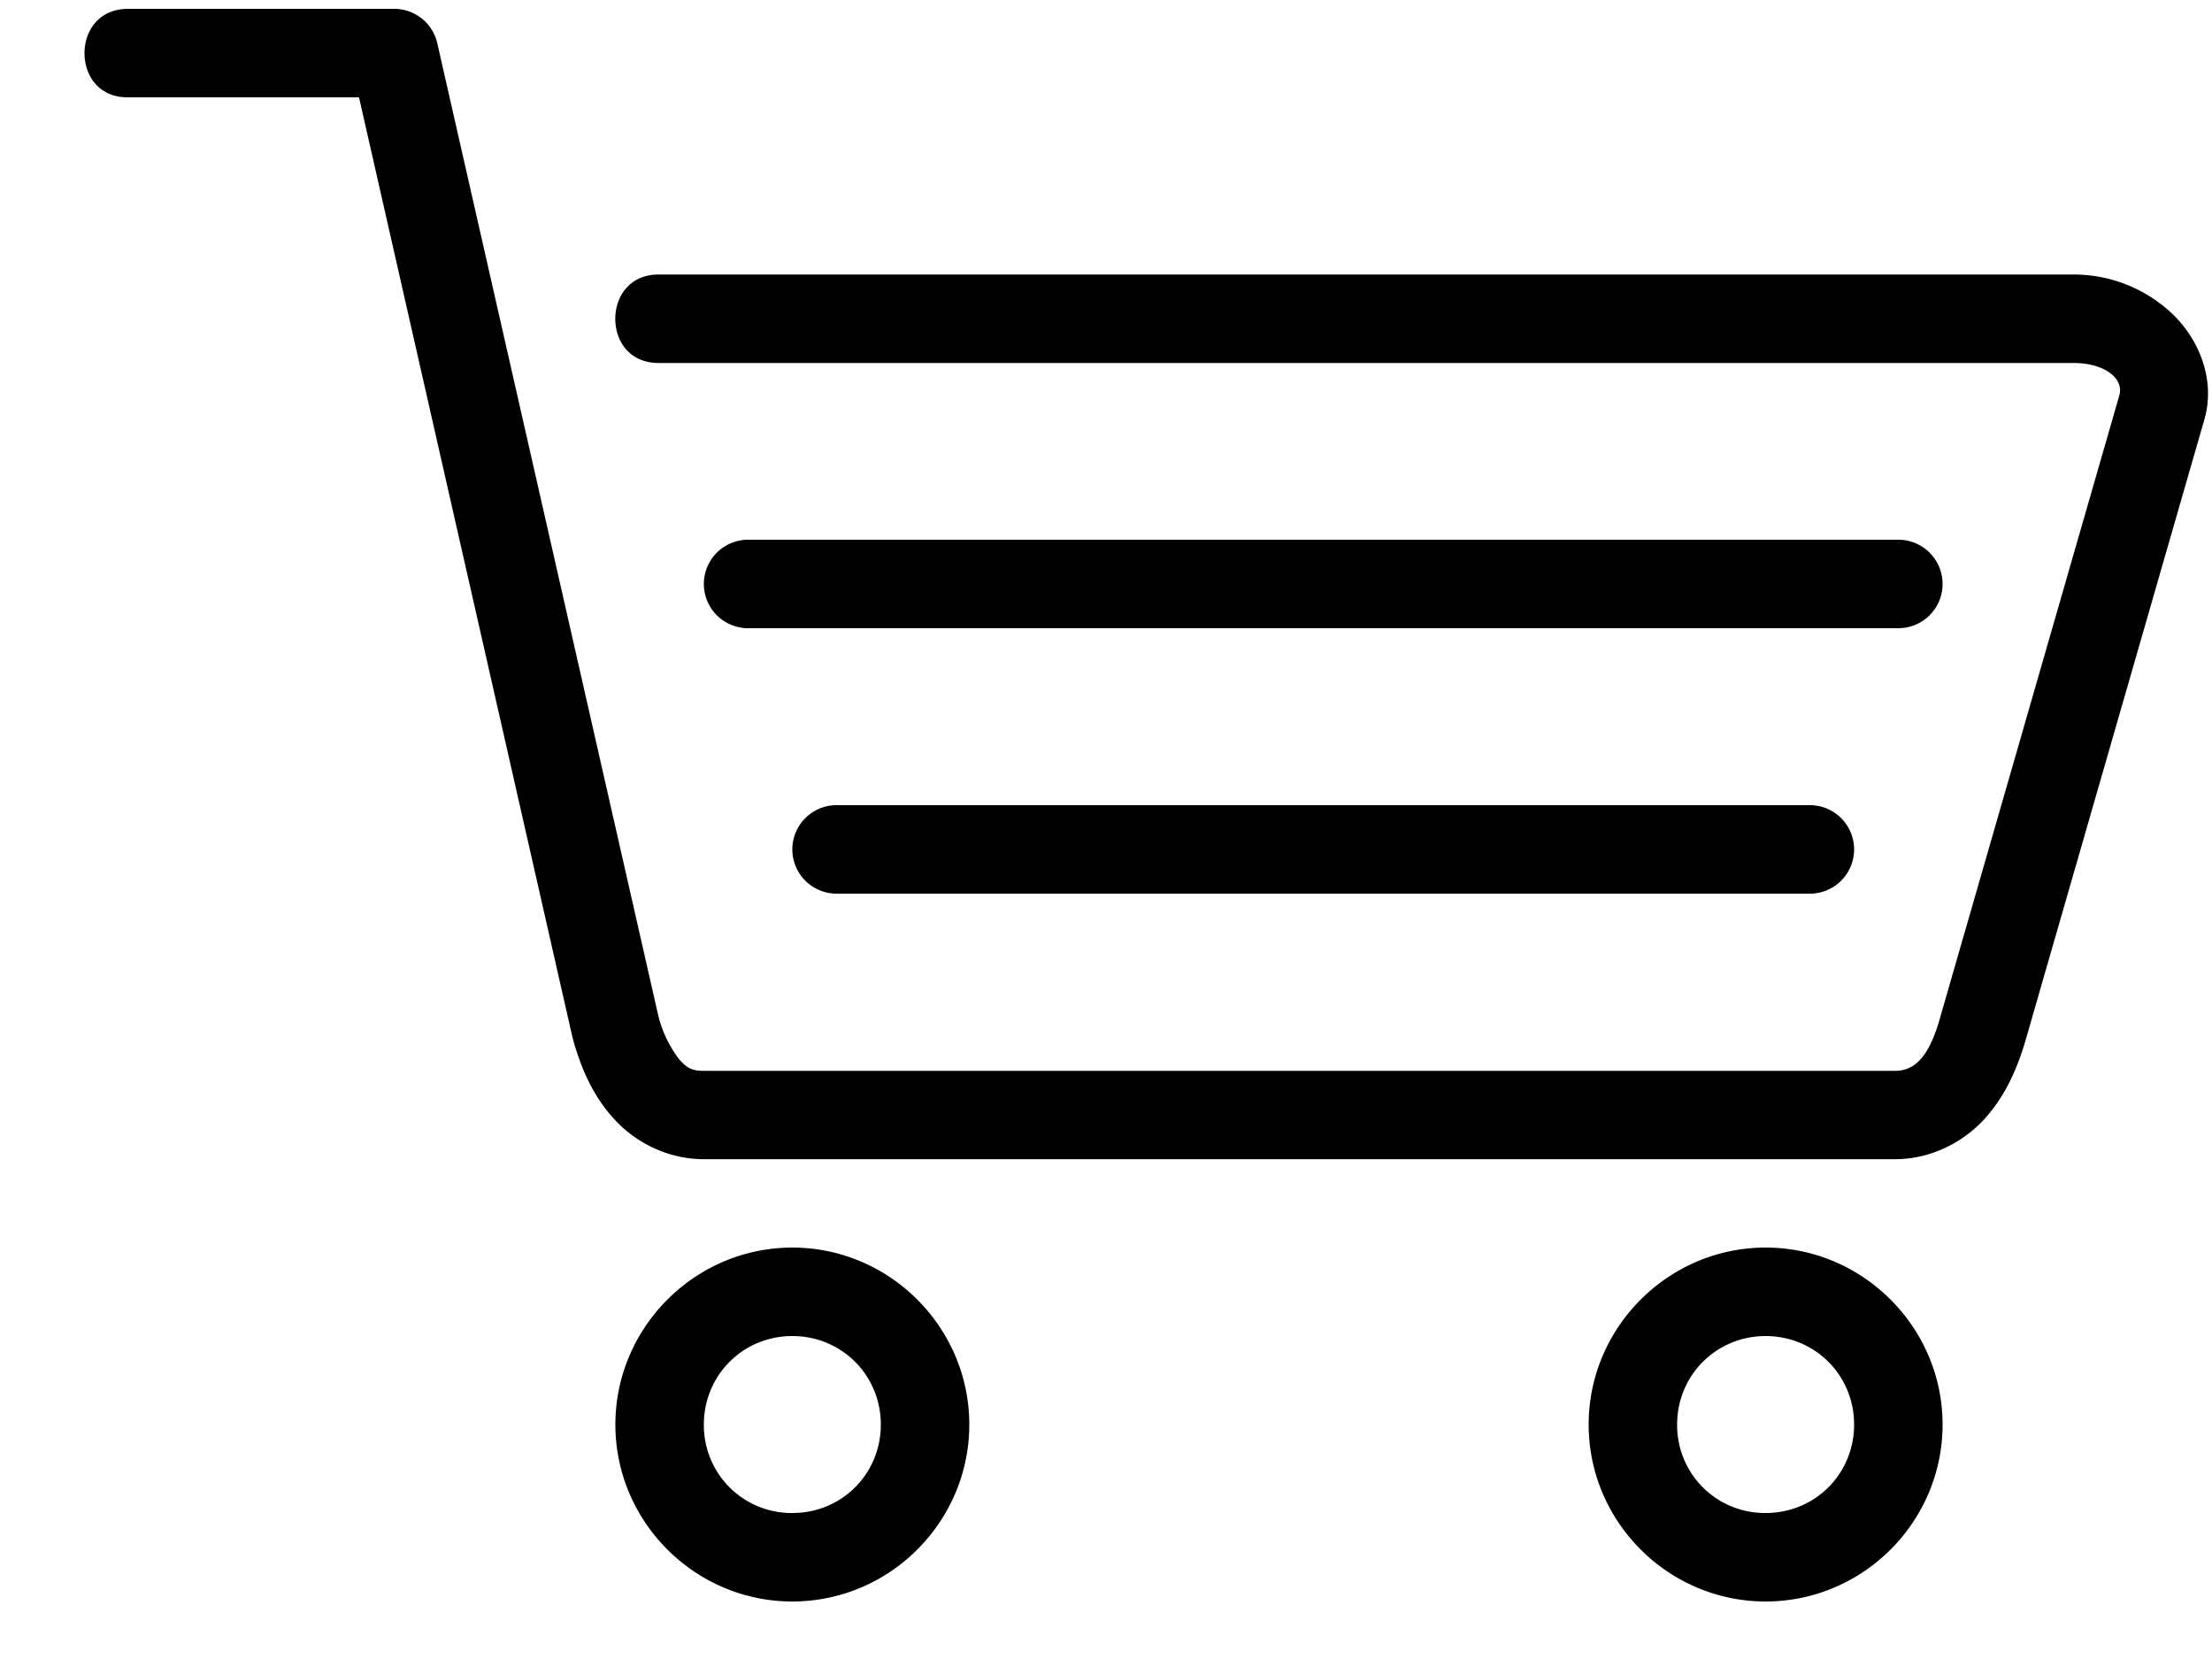 <svg xmlns="http://www.w3.org/2000/svg" width="20" height="15" viewBox="0 0 20 15">
    <path fill="#000" fill-rule="nonzero" d="M1.164.08c-.27-.003-.4.2-.4.4 0 .203.13.405.4.4h2.082l1.928 8.49.004.016c.068.253.174.508.364.72.19.216.488.375.822.375h10.77c.335 0 .632-.163.82-.376.188-.213.293-.464.364-.712l1.613-5.6c.108-.376-.064-.747-.301-.966a1.298 1.298 0 0 0-.883-.345H5.963c-.27-.004-.4.2-.4.4 0 .203.13.404.4.4h12.784c.283 0 .456.14.416.29l-1.613 5.6c-.1.371-.228.51-.416.51H6.364c-.109 0-.151-.024-.223-.104a1.069 1.069 0 0 1-.189-.395L3.954.392a.4.4 0 0 0-.39-.312h-2.4zm5.6 4.8a.4.4 0 1 0 0 .8h10.4a.4.4 0 1 0 0-.8h-10.4zm.8 2.4a.4.4 0 1 0 0 .8h8.8a.4.4 0 1 0 0-.8h-8.8zm-.4 4c-.88 0-1.6.722-1.6 1.6 0 .88.72 1.6 1.6 1.6.88 0 1.6-.72 1.6-1.6 0-.878-.72-1.6-1.6-1.6zm8.8 0c-.88 0-1.6.722-1.6 1.6 0 .88.72 1.6 1.6 1.6.88 0 1.6-.72 1.6-1.6 0-.878-.72-1.6-1.6-1.6zm-8.8.8c.446 0 .8.354.8.8 0 .448-.354.8-.8.8a.793.793 0 0 1-.8-.8c0-.446.354-.8.8-.8zm8.8 0c.446 0 .8.354.8.8 0 .448-.354.8-.8.8a.793.793 0 0 1-.8-.8c0-.446.354-.8.8-.8z"/>
</svg>
